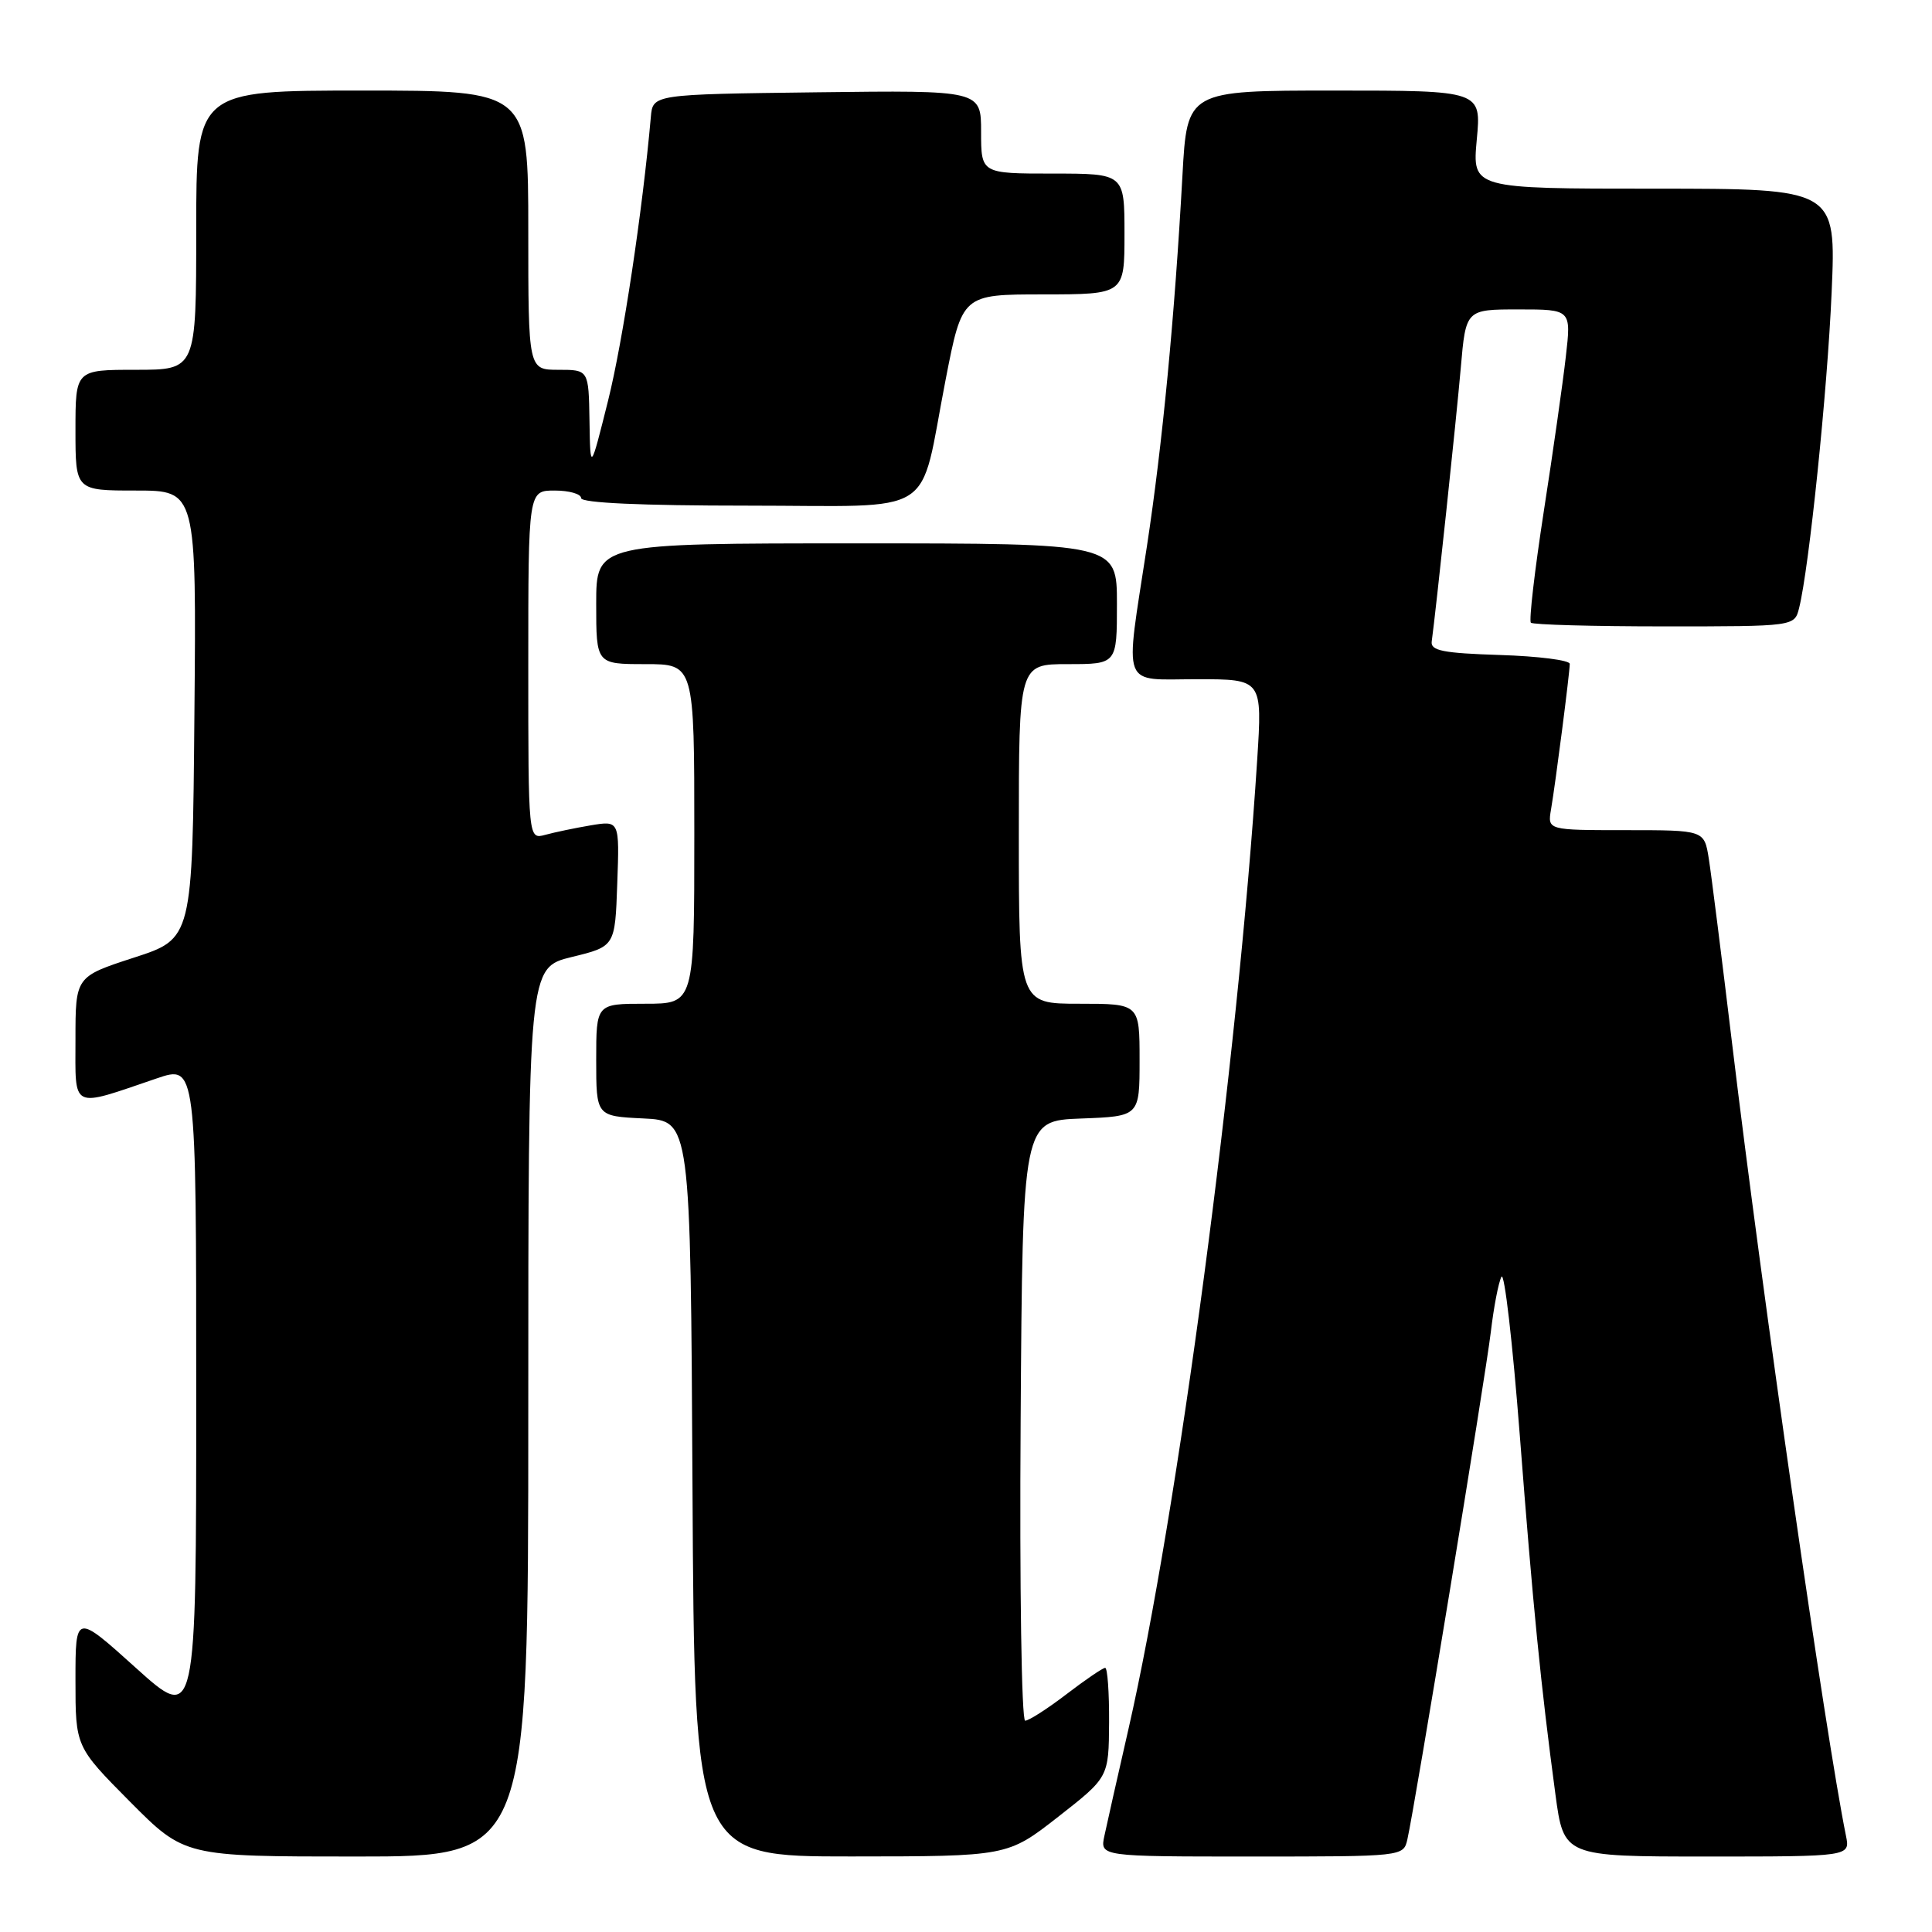 <?xml version="1.0" encoding="UTF-8" standalone="no"?>
<!DOCTYPE svg PUBLIC "-//W3C//DTD SVG 1.1//EN" "http://www.w3.org/Graphics/SVG/1.1/DTD/svg11.dtd" >
<svg xmlns="http://www.w3.org/2000/svg" xmlns:xlink="http://www.w3.org/1999/xlink" version="1.1" viewBox="0 0 256 256">
 <g >
 <path fill="currentColor"
d=" M 70.00 187.11 C 70.00 128.22 70.00 128.22 75.75 126.81 C 81.50 125.41 81.50 125.41 81.79 117.07 C 82.09 108.73 82.09 108.73 78.29 109.36 C 76.21 109.71 73.49 110.28 72.25 110.62 C 70.00 111.23 70.00 111.23 70.00 88.12 C 70.00 65.00 70.00 65.00 73.50 65.00 C 75.42 65.00 77.00 65.45 77.00 66.00 C 77.00 66.64 85.01 67.00 99.02 67.00 C 124.66 67.00 121.68 68.89 125.30 50.31 C 127.50 39.01 127.50 39.01 138.25 39.01 C 149.00 39.00 149.00 39.00 149.00 31.00 C 149.00 23.00 149.00 23.00 139.50 23.00 C 130.00 23.00 130.00 23.00 130.00 17.48 C 130.00 11.96 130.00 11.96 108.25 12.23 C 86.50 12.50 86.50 12.50 86.24 15.50 C 85.14 27.94 82.54 45.22 80.57 53.10 C 78.22 62.50 78.22 62.50 78.11 55.75 C 78.00 49.00 78.00 49.00 74.00 49.00 C 70.00 49.00 70.00 49.00 70.00 30.50 C 70.00 12.00 70.00 12.00 48.00 12.00 C 26.00 12.00 26.00 12.00 26.00 30.50 C 26.00 49.00 26.00 49.00 18.00 49.00 C 10.00 49.00 10.00 49.00 10.00 57.00 C 10.00 65.00 10.00 65.00 18.01 65.00 C 26.03 65.00 26.03 65.00 25.76 94.69 C 25.50 124.38 25.50 124.38 17.75 126.89 C 10.00 129.41 10.00 129.41 10.00 137.72 C 10.00 147.16 9.27 146.81 20.75 142.90 C 26.00 141.11 26.00 141.11 26.00 184.66 C 26.00 228.21 26.00 228.21 18.00 221.00 C 10.00 213.79 10.00 213.79 10.00 222.62 C 10.00 231.45 10.00 231.45 17.22 238.73 C 24.45 246.00 24.45 246.00 47.22 246.00 C 70.00 246.00 70.00 246.00 70.00 187.11 Z  M 140.21 240.74 C 146.91 235.50 146.91 235.50 146.96 228.25 C 146.98 224.26 146.75 221.00 146.44 221.00 C 146.13 221.00 143.82 222.57 141.30 224.50 C 138.78 226.43 136.32 228.00 135.84 228.00 C 135.36 228.00 135.09 210.24 135.24 188.25 C 135.50 148.50 135.50 148.50 143.25 148.21 C 151.00 147.92 151.00 147.92 151.00 140.46 C 151.00 133.00 151.00 133.00 143.00 133.00 C 135.00 133.00 135.00 133.00 135.00 110.50 C 135.00 88.00 135.00 88.00 141.50 88.00 C 148.00 88.00 148.00 88.00 148.00 80.00 C 148.00 72.00 148.00 72.00 113.50 72.00 C 79.00 72.00 79.00 72.00 79.00 80.00 C 79.00 88.00 79.00 88.00 85.50 88.00 C 92.00 88.00 92.00 88.00 92.00 110.50 C 92.00 133.00 92.00 133.00 85.50 133.00 C 79.00 133.00 79.00 133.00 79.00 140.45 C 79.00 147.90 79.00 147.90 85.25 148.20 C 91.50 148.50 91.50 148.50 91.76 197.25 C 92.02 246.00 92.02 246.00 112.76 245.99 C 133.50 245.98 133.50 245.98 140.21 240.74 Z  M 186.48 243.75 C 187.46 239.48 196.83 182.48 197.54 176.50 C 197.93 173.20 198.56 169.91 198.95 169.18 C 199.34 168.45 200.43 177.90 201.38 190.18 C 203.14 213.04 204.16 223.27 206.10 237.75 C 207.21 246.00 207.21 246.00 226.18 246.00 C 245.16 246.00 245.16 246.00 244.60 243.25 C 241.91 229.99 233.54 171.79 229.54 138.50 C 228.15 126.95 226.75 115.81 226.42 113.75 C 225.82 110.00 225.82 110.00 215.44 110.00 C 205.05 110.00 205.05 110.00 205.52 107.25 C 206.13 103.67 208.00 89.12 208.00 87.97 C 208.00 87.48 203.84 86.95 198.75 86.79 C 191.21 86.55 189.54 86.22 189.71 85.00 C 190.27 80.92 192.97 55.56 193.56 48.75 C 194.23 41.00 194.23 41.00 201.22 41.00 C 208.20 41.00 208.20 41.00 207.48 47.25 C 207.09 50.69 205.78 59.92 204.56 67.76 C 203.35 75.61 202.58 82.24 202.85 82.51 C 203.11 82.78 211.08 83.00 220.56 83.00 C 237.78 83.00 237.78 83.00 238.39 80.57 C 239.71 75.31 242.14 51.78 242.70 38.75 C 243.30 25.00 243.30 25.00 219.19 25.00 C 195.08 25.00 195.08 25.00 195.68 18.50 C 196.29 12.00 196.29 12.00 176.79 12.00 C 157.30 12.00 157.30 12.00 156.68 23.25 C 155.65 41.97 154.04 58.81 151.97 72.40 C 149.03 91.63 148.42 90.00 158.64 90.00 C 167.27 90.00 167.27 90.00 166.58 100.75 C 164.02 140.58 156.04 200.59 149.52 229.14 C 148.09 235.39 146.66 241.74 146.34 243.25 C 145.75 246.00 145.75 246.00 165.86 246.00 C 185.89 246.00 185.96 245.99 186.48 243.75 Z "/>
</g>
</svg>